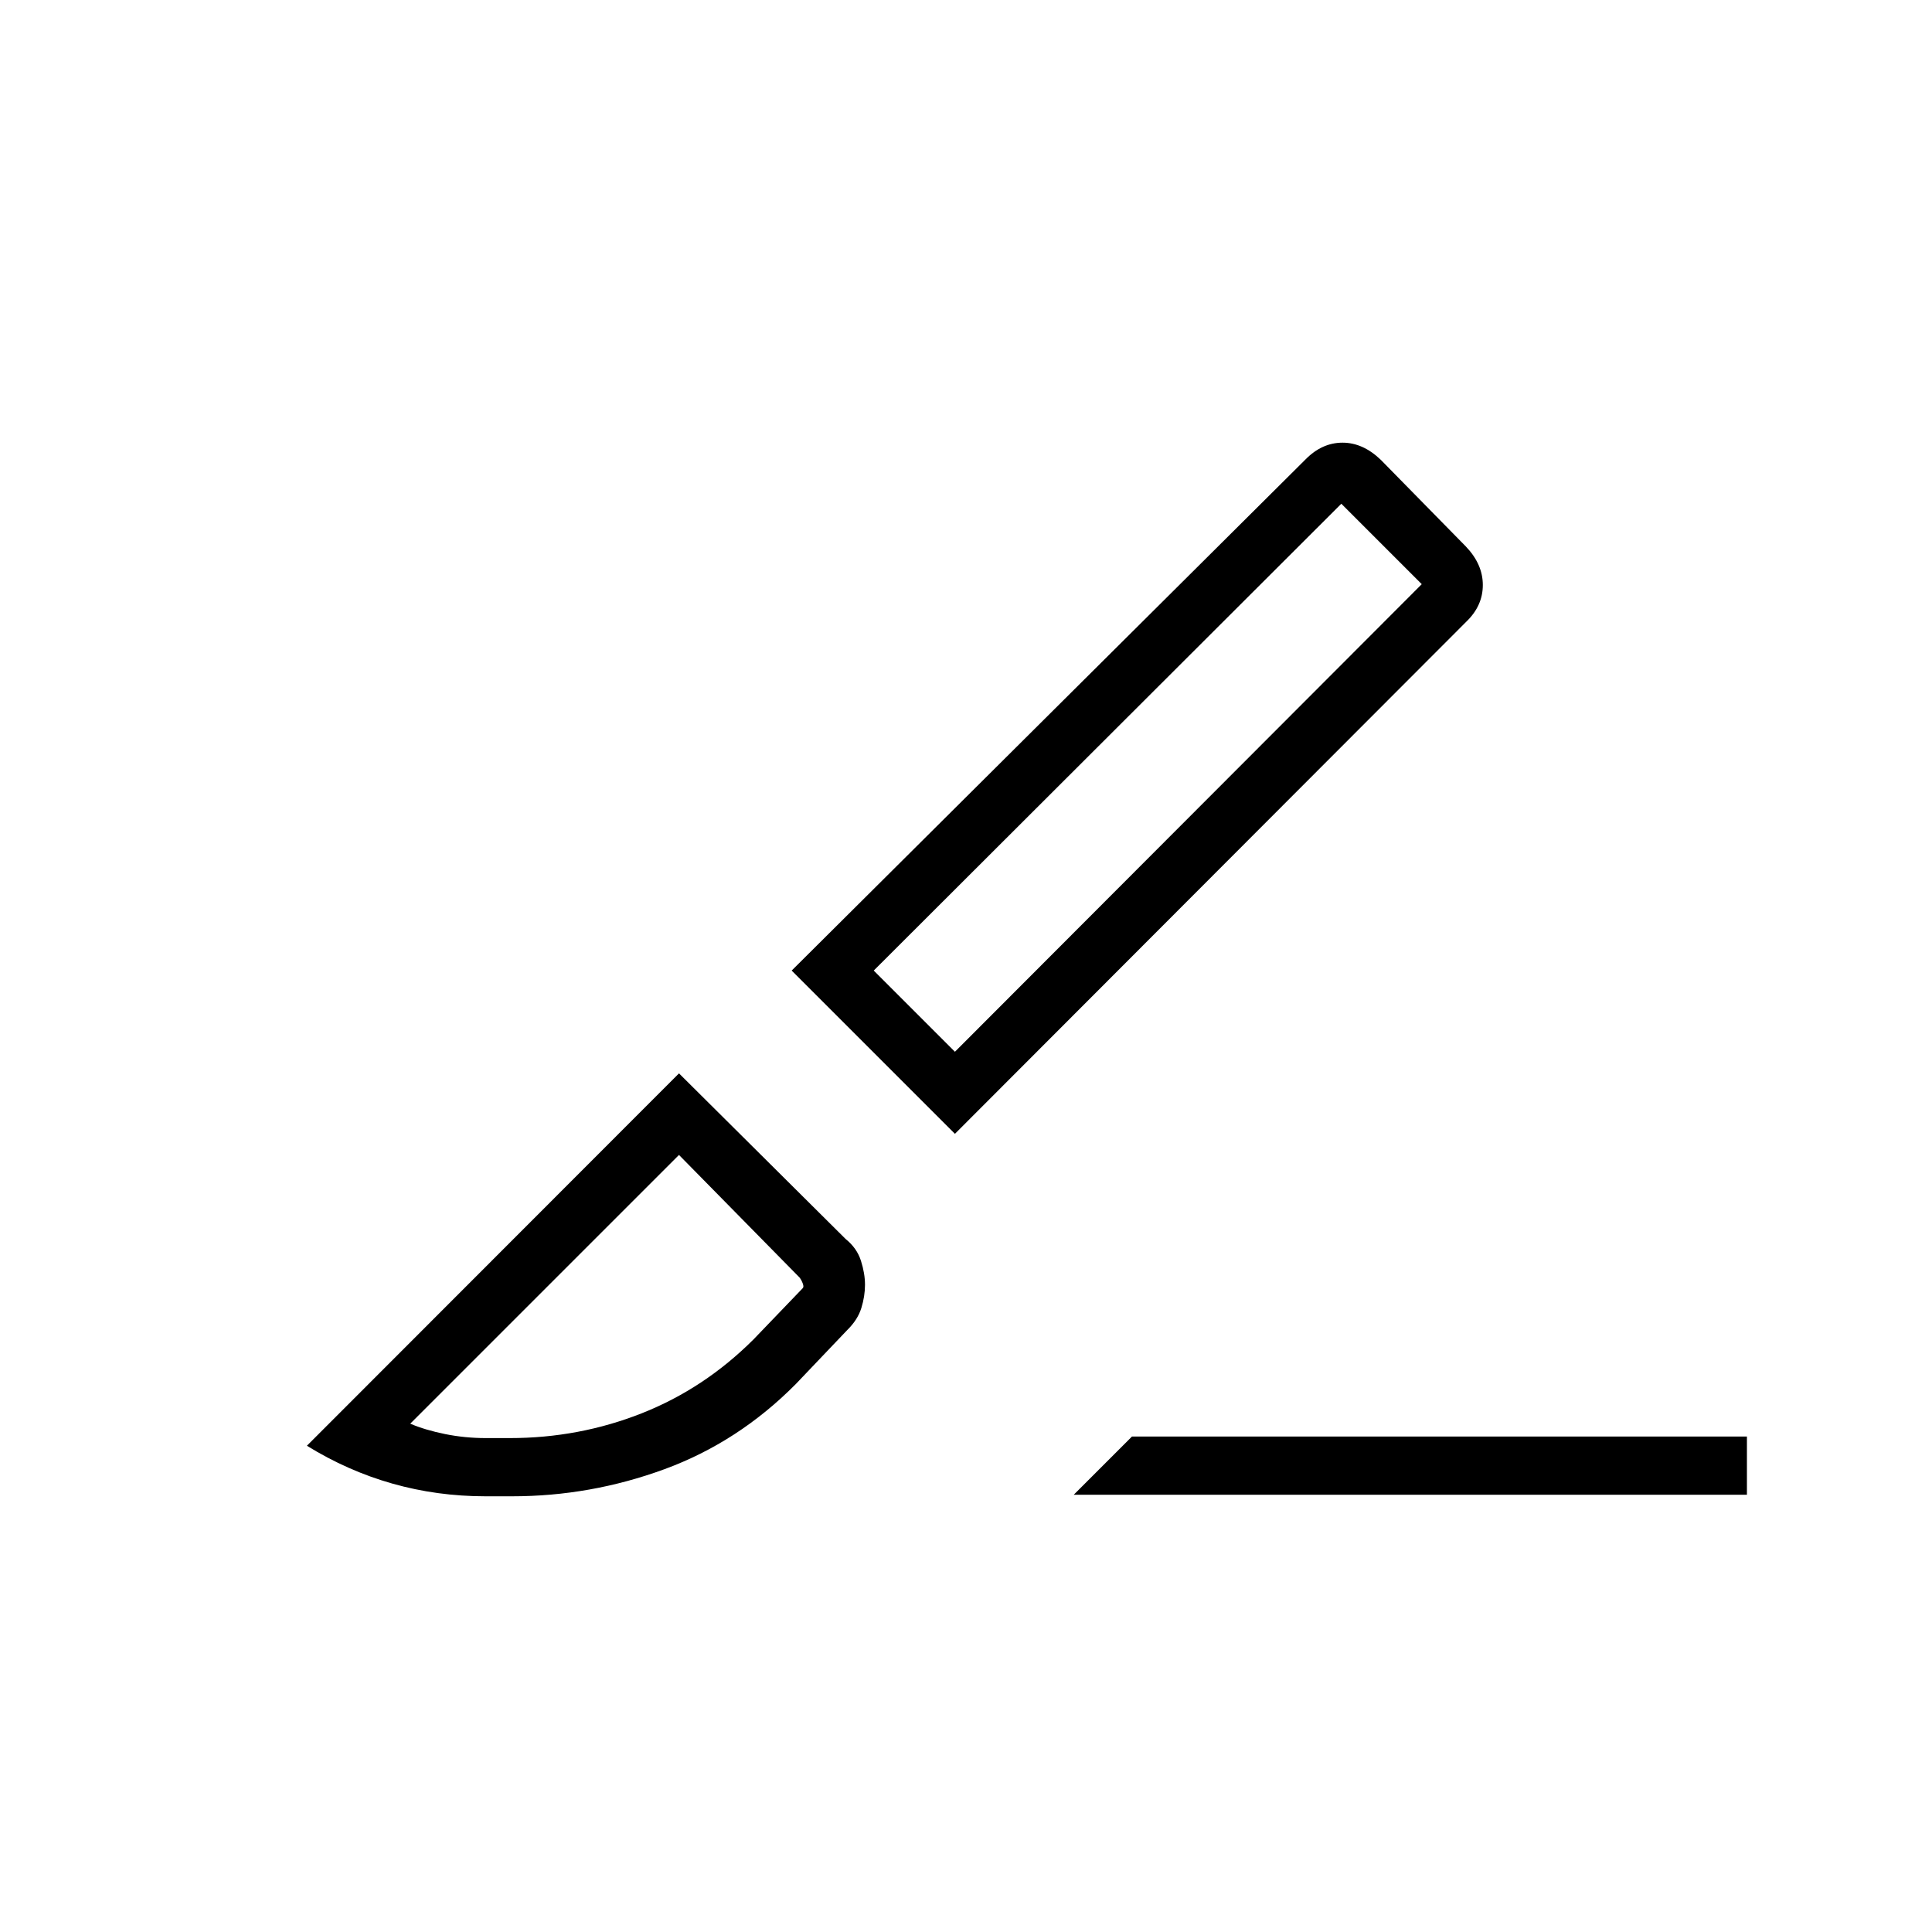 <svg xmlns="http://www.w3.org/2000/svg" height="20" viewBox="0 96 960 960" width="20"><path d="m474.5 659.385-81.116-81.116 255.381-254.044q8.158-8.264 18.338-8.264 10.179 0 19.064 8.577l42.167 42.962q8.474 8.833 8.474 19.179 0 10.347-8.206 18.232L474.5 659.385Zm0-40.77 231.962-232.346-39.962-39.962-232.346 231.962 40.346 40.346Zm59.038 220.116 28.923-28.923h305.577v28.923h-334.5Zm-292.274.769q-24.062 0-46.301-6.311-22.238-6.311-42.464-18.804l184.885-185.039 82.808 82.308q5.59 4.496 7.603 10.803 2.013 6.308 2.013 11.971T428 745.944q-1.808 5.854-7.038 10.979l-25.5 26.77q-28.616 28.884-65.309 42.346Q293.46 839.5 254.402 839.5h-13.138Zm.12-28.923h11.917q34.395 0 65.547-12.308Q350 785.962 374.5 761.462l24.384-25.385q.616-.615.039-2.231-.577-1.615-1.577-3l-59.962-60.961-133.538 133.538q7.423 3.154 17.29 5.154 9.867 2 20.248 2Zm465.078-424.308L666.5 346.307l39.962 39.962ZM337.384 669.885Z"/></svg>